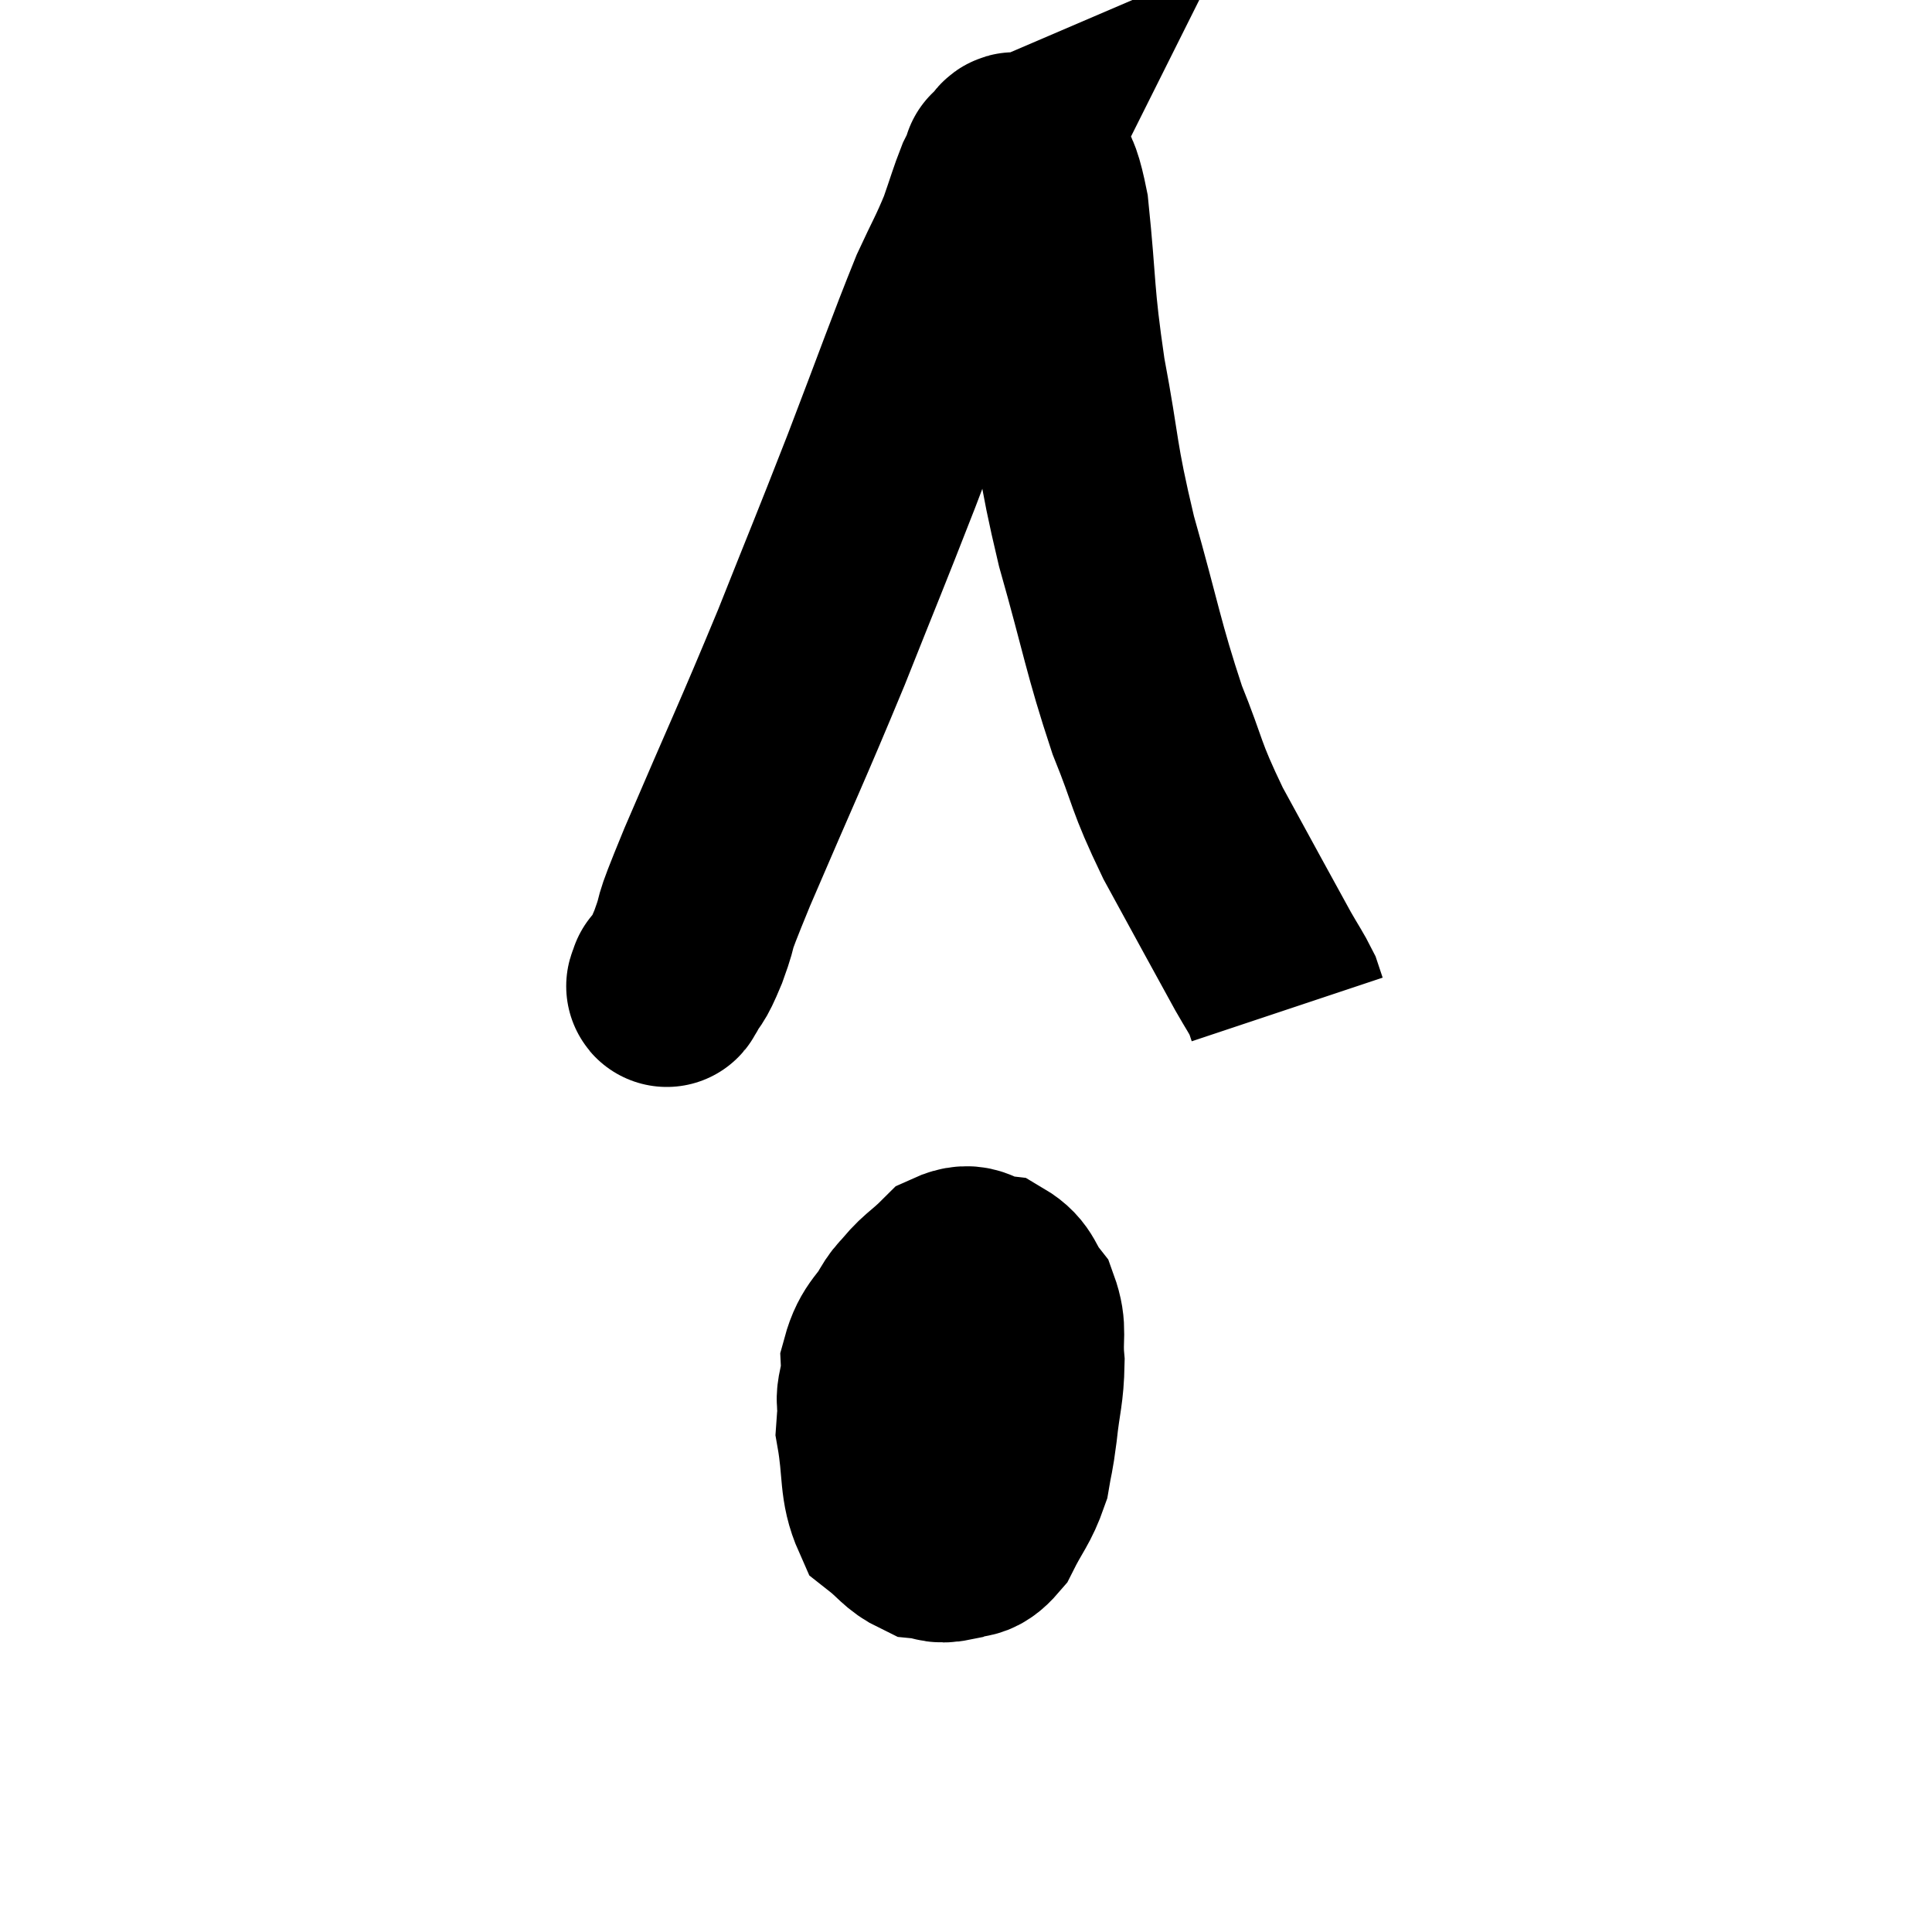 <svg width="48" height="48" viewBox="0 0 48 48" xmlns="http://www.w3.org/2000/svg"><path d="M 16.62 24.36 C 16.62 24.36, 16.62 24.345, 16.62 24.36 C 16.62 24.39, 16.5 24.63, 16.62 24.42 C 16.86 23.97, 16.8 24.24, 17.1 23.52 C 17.46 22.53, 17.055 23.4, 17.82 21.54 C 18.99 18.81, 19.14 18.54, 20.16 16.08 C 21.03 13.89, 21.045 13.89, 21.9 11.7 C 22.74 9.51, 22.98 8.805, 23.58 7.32 C 23.94 6.54, 24.015 6.45, 24.3 5.76 C 24.51 5.16, 24.555 4.98, 24.72 4.56 C 24.84 4.32, 24.9 4.2, 24.96 4.08 C 24.96 4.08, 24.855 4.125, 24.96 4.08 C 25.17 3.99, 25.11 3.615, 25.38 3.9 C 25.71 4.56, 25.77 3.87, 26.04 5.22 C 26.25 7.26, 26.16 7.245, 26.46 9.3 C 26.85 11.37, 26.73 11.295, 27.24 13.44 C 27.87 15.66, 27.9 16.065, 28.5 17.88 C 29.07 19.29, 28.92 19.2, 29.64 20.7 C 30.51 22.29, 30.825 22.875, 31.38 23.88 C 31.62 24.3, 31.71 24.42, 31.86 24.72 C 31.92 24.9, 31.95 24.99, 31.98 25.08 L 31.98 25.08" fill="none" stroke="black" stroke-width="5"></path><path d="M 23.52 32.16 C 22.98 32.55, 22.875 32.1, 22.44 32.94 C 22.11 34.23, 21.855 34.365, 21.78 35.52 C 21.96 36.54, 21.84 36.885, 22.14 37.56 C 22.56 37.89, 22.605 38.04, 22.98 38.22 C 23.31 38.25, 23.28 38.355, 23.64 38.28 C 24.03 38.1, 24.06 38.34, 24.42 37.92 C 24.75 37.26, 24.87 37.2, 25.08 36.6 C 25.17 36.06, 25.17 36.21, 25.26 35.52 C 25.35 34.68, 25.425 34.59, 25.44 33.84 C 25.38 33.18, 25.515 33.06, 25.32 32.52 C 24.99 32.1, 25.065 31.92, 24.66 31.68 C 24.18 31.62, 24.195 31.335, 23.7 31.56 C 23.19 32.07, 23.13 31.995, 22.68 32.58 C 22.29 33.24, 22.08 33.24, 21.9 33.9 C 21.93 34.56, 21.615 34.71, 21.96 35.22 C 22.62 35.58, 22.8 35.715, 23.28 35.94 C 23.58 36.03, 23.565 36.12, 23.88 36.12 C 24.21 36.03, 24.21 36.345, 24.54 35.94 C 24.87 35.22, 25.2 35.115, 25.2 34.5 C 24.87 33.99, 24.87 33.87, 24.54 33.48 C 24.21 33.21, 24.075 33.09, 23.88 32.94 C 23.82 32.91, 23.925 32.76, 23.76 32.88 C 23.49 33.15, 23.265 32.94, 23.22 33.42 C 23.4 34.11, 23.34 34.32, 23.58 34.8 C 23.88 35.07, 23.94 35.13, 24.18 35.34 L 24.54 35.64" fill="none" stroke="black" stroke-width="5"></path></svg>